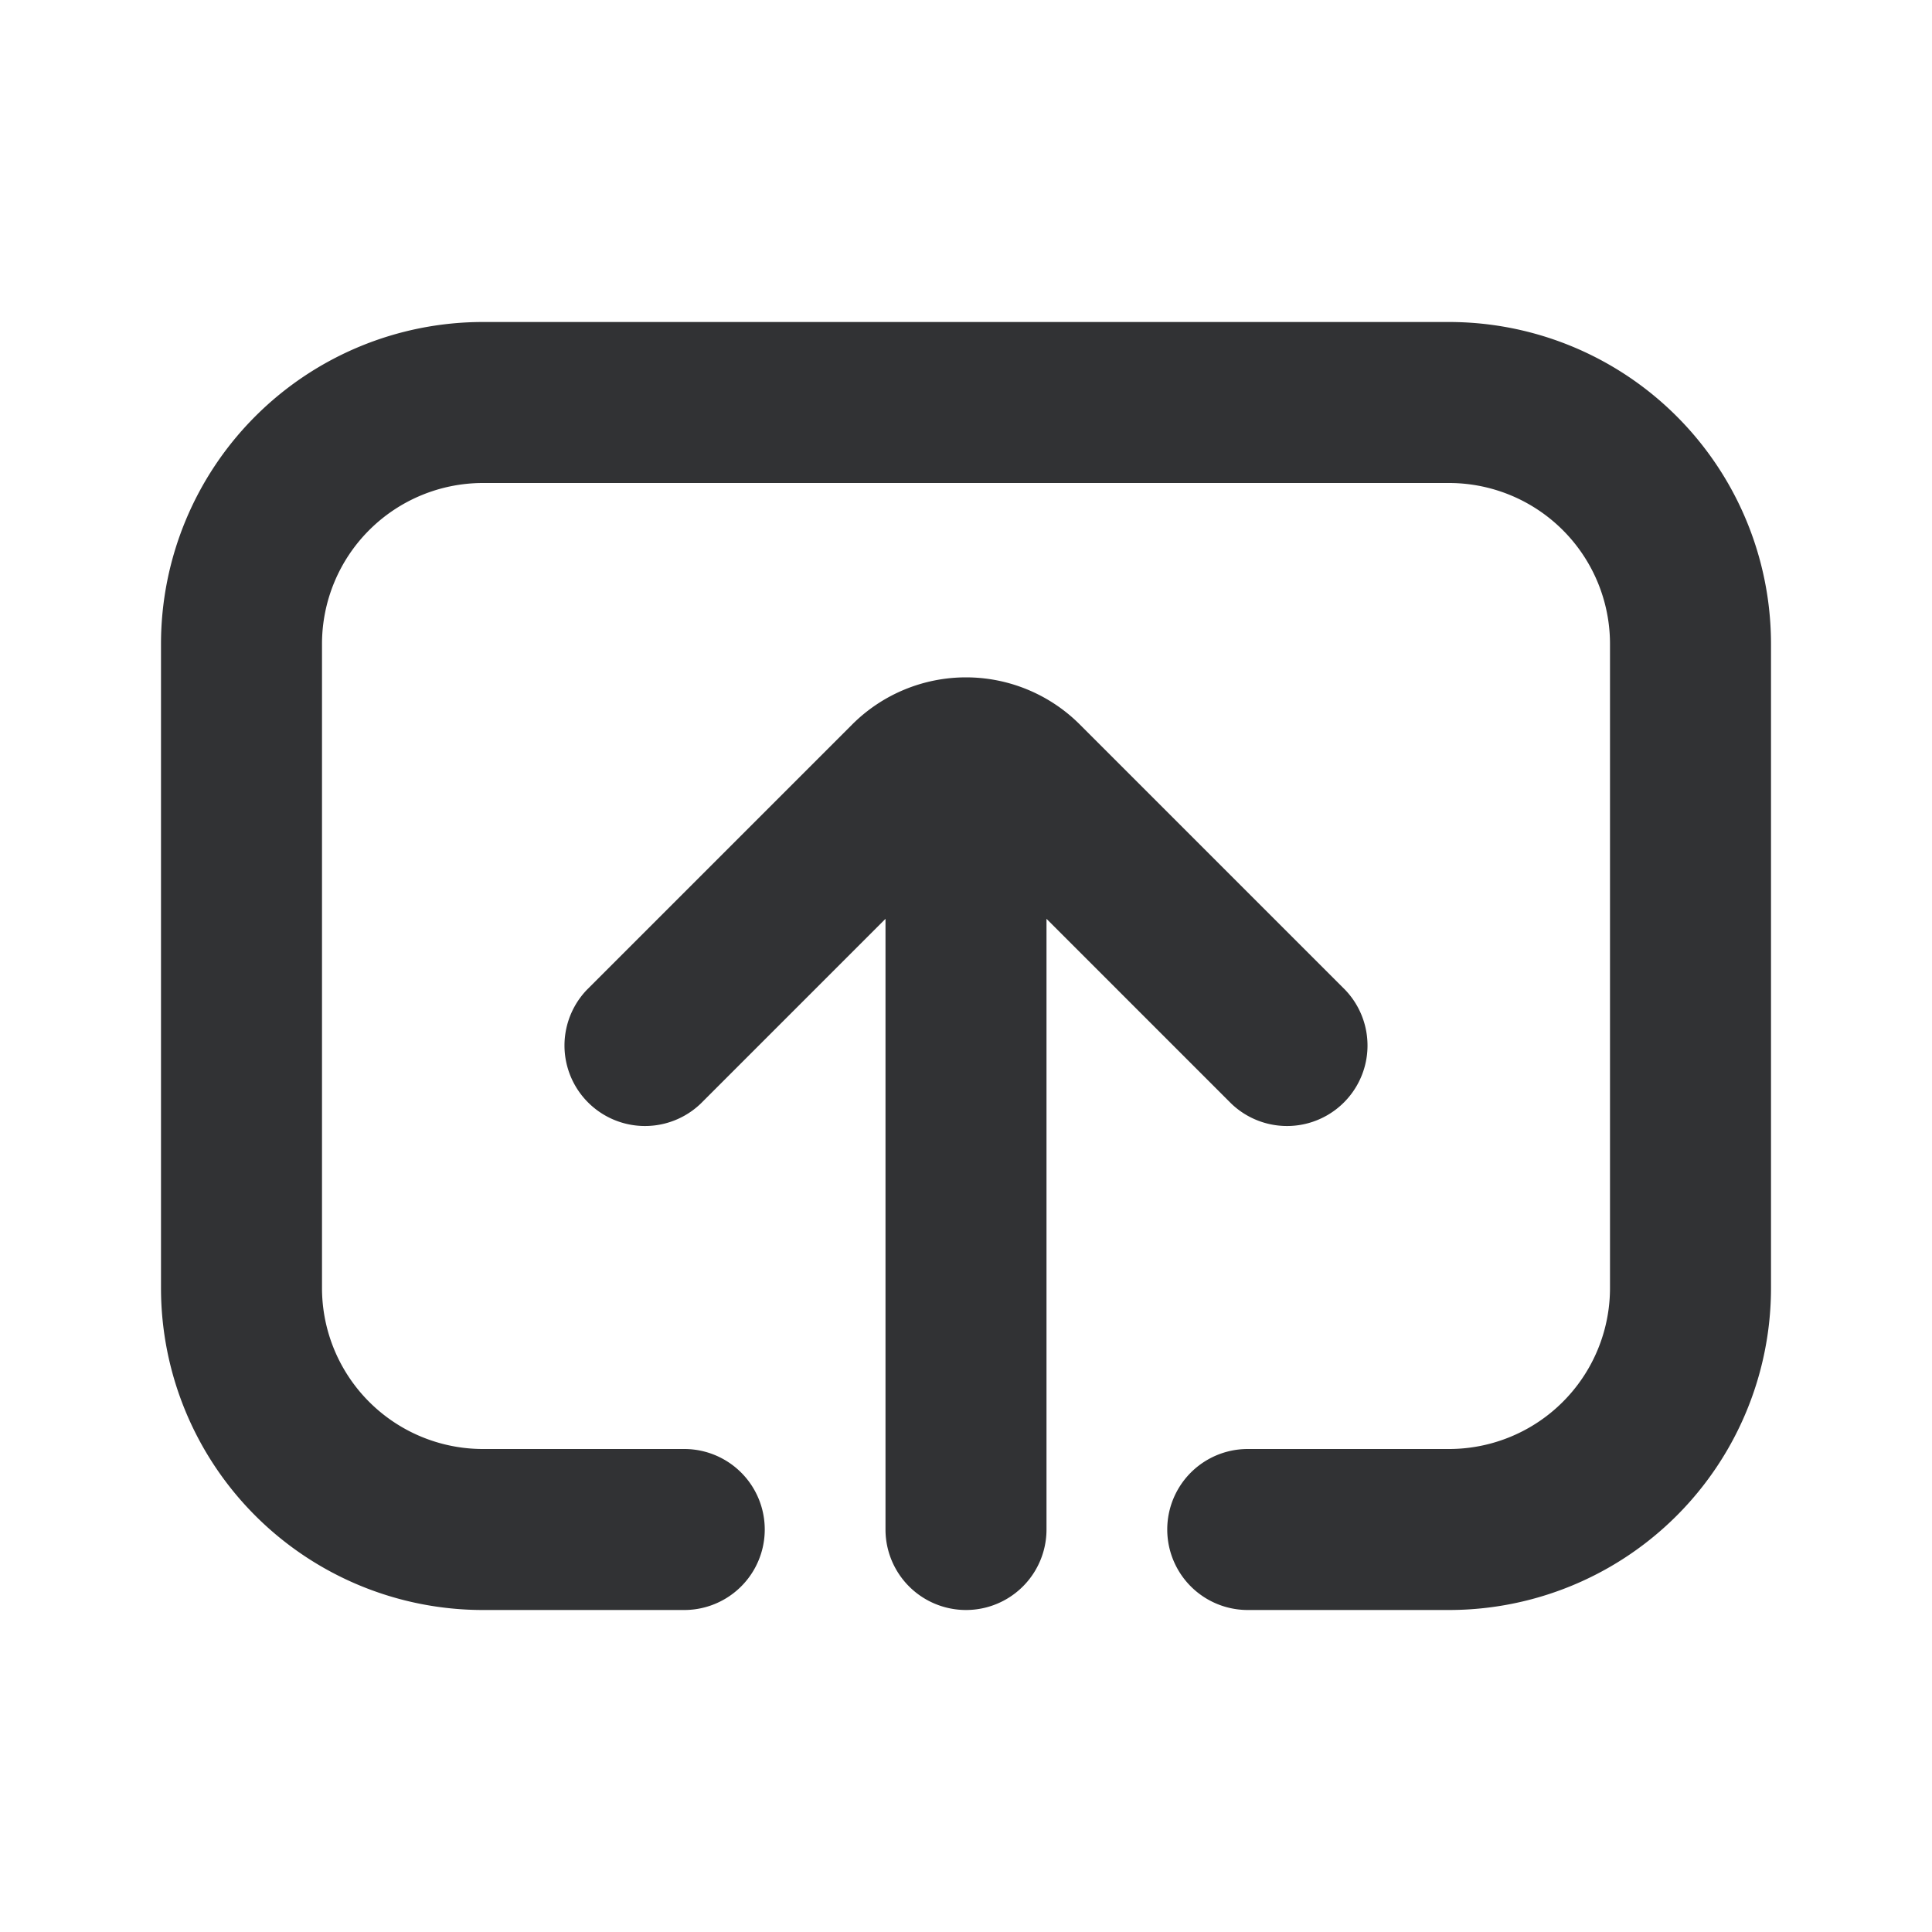 <svg xmlns="http://www.w3.org/2000/svg" width="24" height="24" fill="none" viewBox="0 0 24 24"><path fill="#313234" d="M2 8a4 4 0 0 1 4-4h12a4 4 0 0 1 4 4v8a4 4 0 0 1-4 4h-2.5a1 1 0 1 1 0-2H18a2 2 0 0 0 2-2V8a2 2 0 0 0-2-2H6a2 2 0 0 0-2 2v8a2 2 0 0 0 2 2h2.5a1 1 0 1 1 0 2H6a4 4 0 0 1-4-4z"/><path fill="#313234" d="M13 11.414V19a1 1 0 1 1-2 0v-7.586l-2.293 2.293a1 1 0 0 1-1.414-1.414L10.586 9a2 2 0 0 1 2.828 0l3.293 3.293a1 1 0 0 1-1.414 1.414z"/></svg>